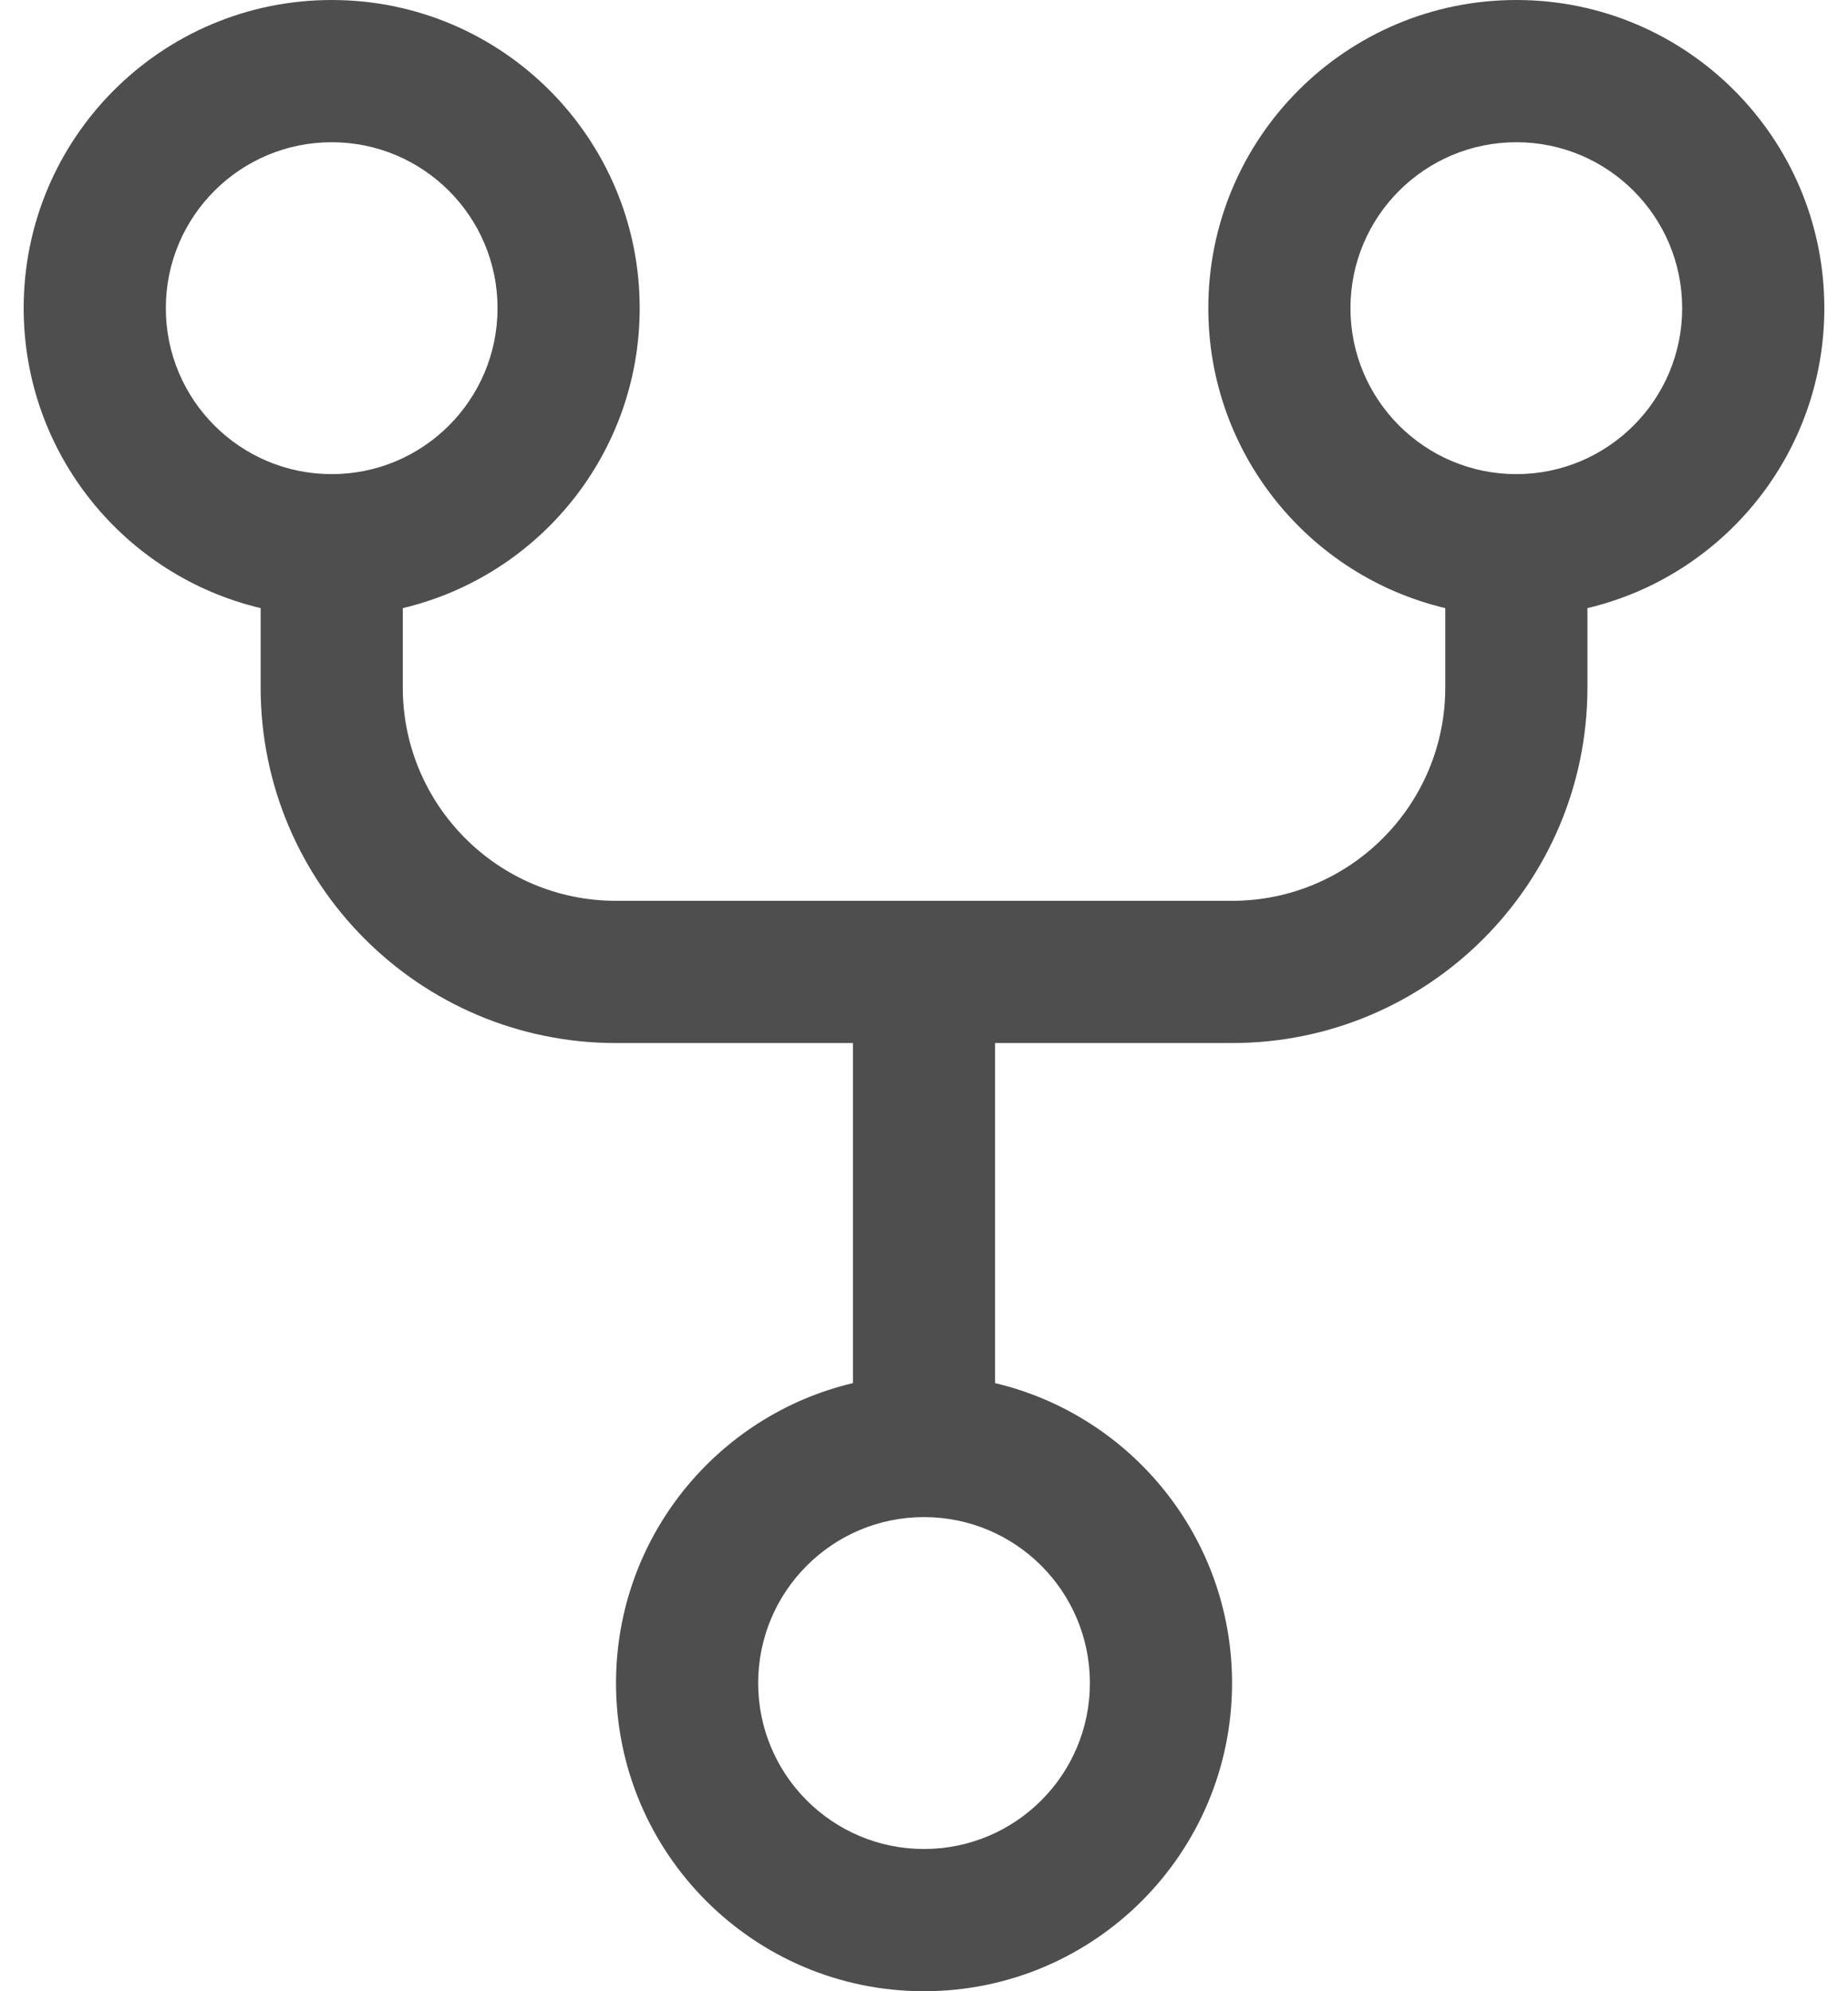 <svg width='26' height='28' viewBox='0 0 26 28' fill='none' xmlns='http://www.w3.org/2000/svg'>
<path fill-rule='evenodd' clip-rule='evenodd' d='M8.667 23.667C8.667 26.06 10.607 28 13 28C15.393 28 17.334 26.06 17.334 23.667C17.334 21.618 15.911 19.901 14 19.449V14.667H17.334C20.095 14.667 22.334 12.428 22.334 9.667V8.551C24.245 8.099 25.667 6.382 25.667 4.333C25.667 1.94 23.727 0 21.334 0C18.94 0 17 1.94 17 4.333C17 6.382 18.422 8.099 20.334 8.551V9.667C20.334 11.323 18.99 12.667 17.334 12.667H8.667C7.01 12.667 5.667 11.323 5.667 9.667V8.551C7.578 8.099 9 6.382 9 4.333C9 1.94 7.06 0 4.667 0C2.274 0 0.333 1.94 0.333 4.333C0.333 6.382 1.756 8.099 3.667 8.551V9.667C3.667 12.428 5.905 14.667 8.667 14.667H12V19.449C10.089 19.901 8.667 21.618 8.667 23.667ZM13 26C11.711 26 10.667 24.955 10.667 23.667C10.667 22.378 11.711 21.333 13 21.333C14.289 21.333 15.334 22.378 15.334 23.667C15.334 24.955 14.289 26 13 26ZM4.667 6.667C3.378 6.667 2.333 5.622 2.333 4.333C2.333 3.045 3.378 2 4.667 2C5.955 2 7 3.045 7 4.333C7 5.622 5.955 6.667 4.667 6.667ZM19 4.333C19 5.622 20.045 6.667 21.334 6.667C22.622 6.667 23.667 5.622 23.667 4.333C23.667 3.045 22.622 2 21.334 2C20.045 2 19 3.045 19 4.333Z' fill='#4E4E4E'/>
</svg>
